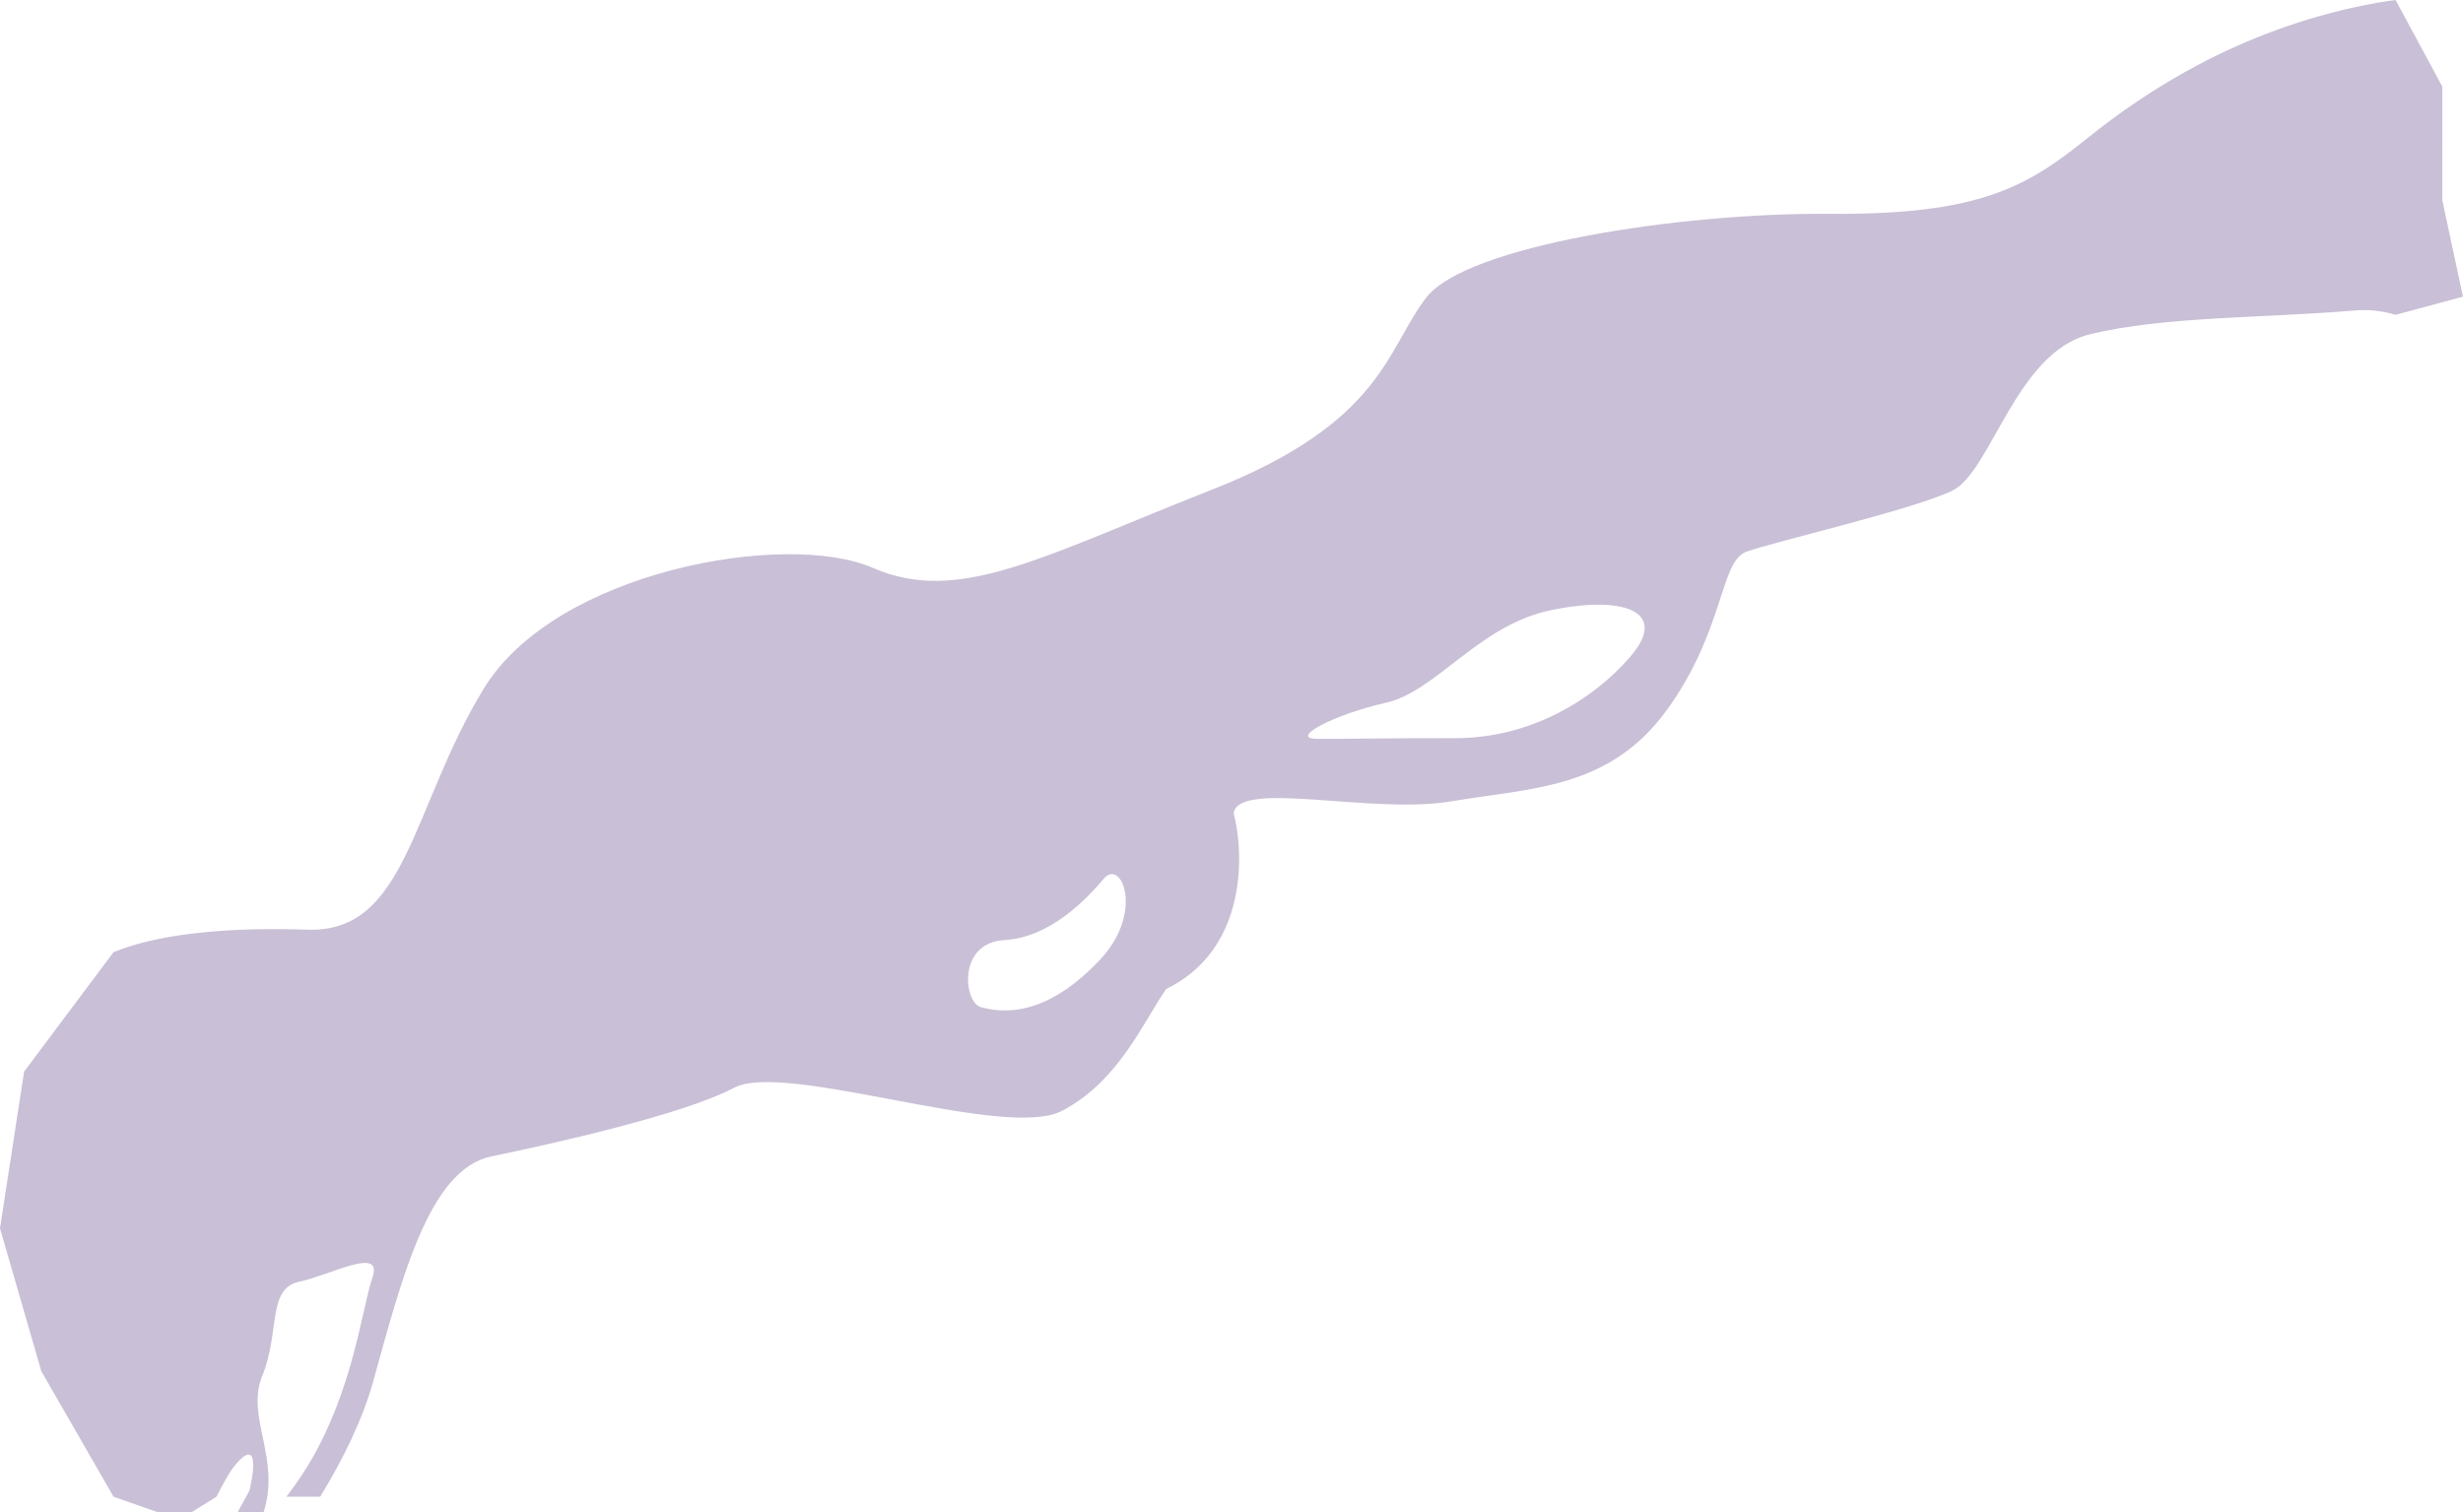 <?xml version="1.0" encoding="UTF-8"?><svg id="Layer_1" xmlns="http://www.w3.org/2000/svg" viewBox="0 0 2795.29 1716.83"><defs><style>.cls-1{fill:#4c2875;opacity:.3;}</style></defs><path class="cls-1" d="M2683.61,5.82c-141.76,28.74-246.22,95.93-315.01,151.34-68.8,55.41-122.82,86.89-292.59,85.56-169.78-1.33-411.46,36.26-457.03,94.71-45.57,58.45-48.75,141.78-243.57,218.45-194.81,76.67-287.68,131.06-385.15,88.6-97.46-42.46-359.18,2.96-441.21,137.14-82.03,134.17-87.22,277.63-199.98,273.7-75.68-2.65-162.63,1.83-220.22,25.52l-101.49,135.57L0,1394.3l46.91,162.24,81.95,142.4,50.98,17.89h37.14l28.73-17.89c7.83-15.46,14.68-27.69,19.92-34.29,18.78-23.66,27.45-17.25,17.71,26.47-.6,2.69-12.92,23.18-13.59,25.7h29.32c19.95-61.31-20.5-108.57-1.49-154.81,20.53-49.88,5.29-99.33,41.95-107.12,36.67-7.8,95.87-41.13,83.06-4.37-12.8,36.74-23.42,147.75-90.19,238.53-2.37,3.22-4.8,6.54-7.27,9.88h38.35c25.69-42.27,47.95-87.21,59.94-130.31,32.34-116.36,63.3-241.22,134.09-255.92,70.8-14.69,217.12-47.2,275.6-77.92,58.47-30.72,307.32,60,372.07,26.22,64.76-33.79,92.03-100.69,118.4-138.37,88.47-43.04,90-146.36,76.51-199.8,6.96-37.98,156.9,2.12,247.3-13.24,90.4-15.36,179.18-13.48,244.63-104.03,65.45-90.56,59.66-168.18,89.97-179.28,30.31-11.09,189.46-47.81,233.67-69.28,44.2-21.48,72.3-156.93,156.01-177.49,83.71-20.55,197.41-18.3,300.07-27.01,16.96-1.44,32.65,.45,47,4.89l76.53-20.63-23.46-109.47V98.3L2718.76,0c-11.16,1.39-22.87,3.33-35.15,5.82ZM1247.78,1090.12c-51.5,54.26-96.68,63.37-134.38,53.25-19.82-5.32-26.89-73.16,26.14-76.22,53.04-3.07,93.72-46.86,113.43-69.96,19.71-23.09,46.31,38.66-5.19,92.93Zm602.6-344.84c-42.69,49.64-114.27,92.76-199.18,92.64-84.91-.11-123.28,.97-156.44,.75-33.17-.22,20.29-28.07,77.77-40.86,57.48-12.78,105.25-87.86,187.01-105.05,81.75-17.2,135.57,.49,90.84,52.52Z"/></svg>